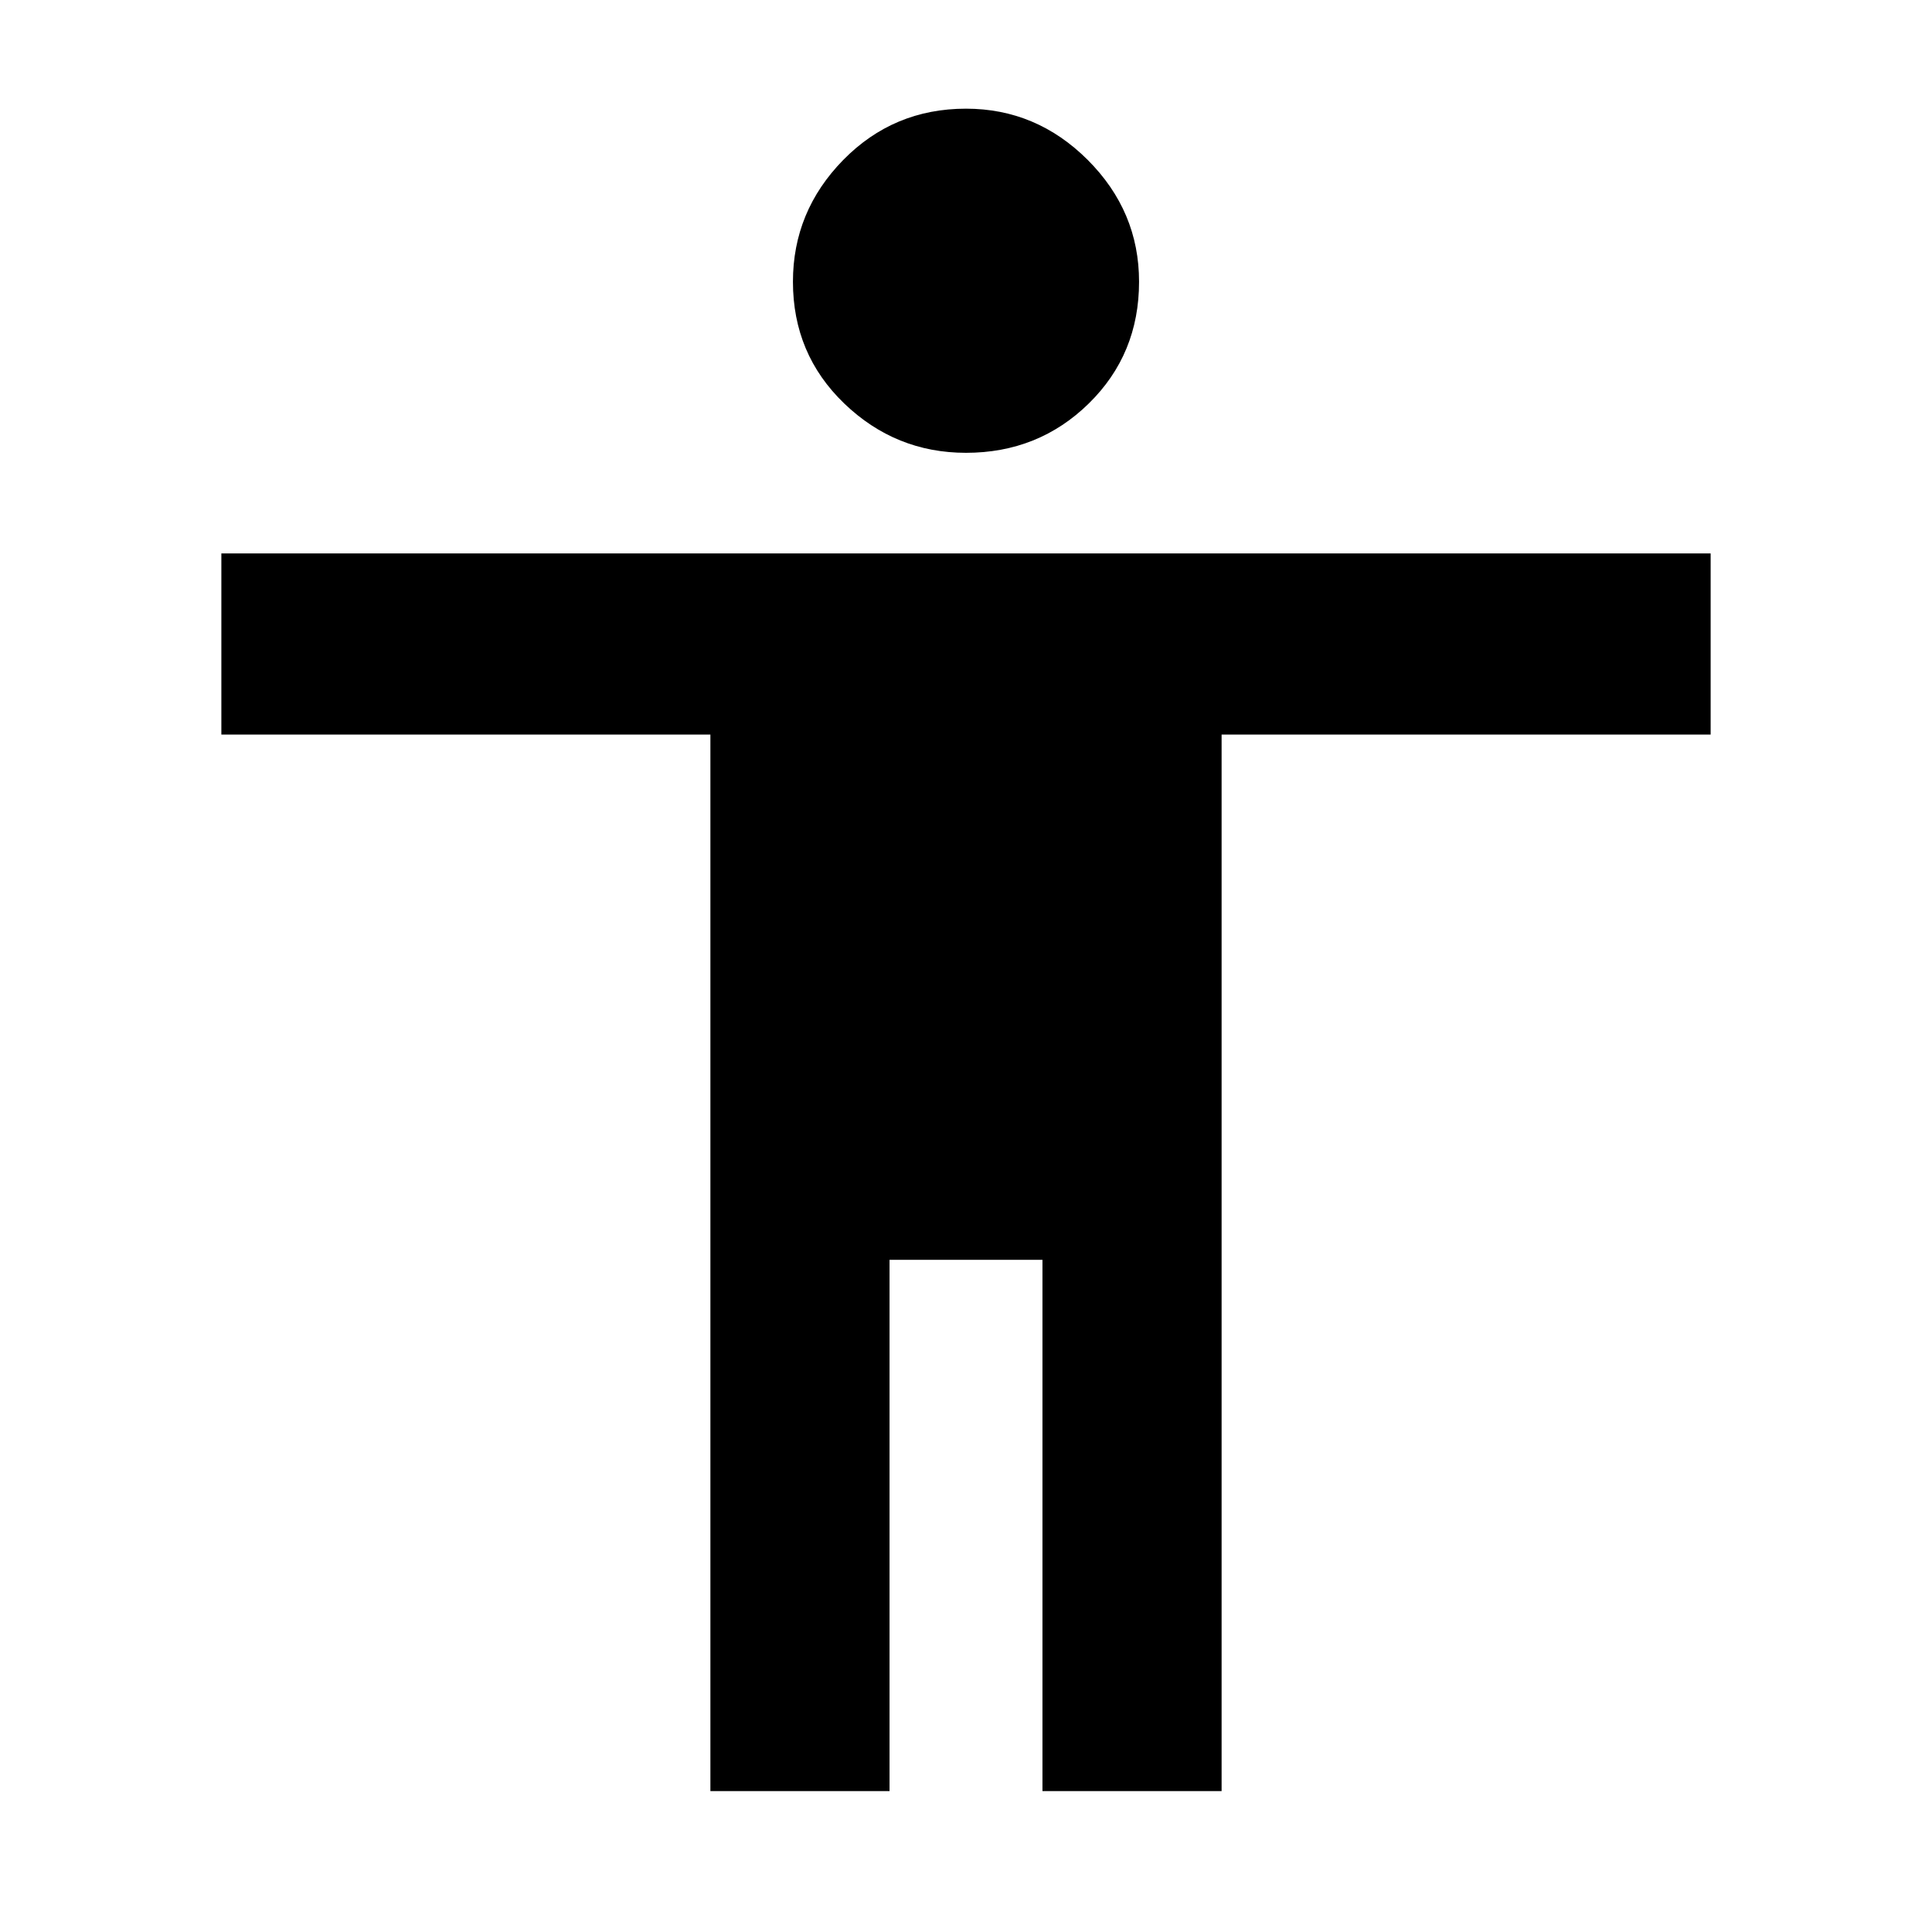 <svg xmlns="http://www.w3.org/2000/svg" height="40" width="40"><path d="M20 9.375q-1.458 0-2.521-1.021-1.062-1.021-1.062-2.521 0-1.458 1.041-2.521Q18.5 2.25 20 2.25q1.458 0 2.521 1.062 1.062 1.063 1.062 2.521 0 1.5-1.041 2.521Q21.5 9.375 20 9.375Zm-5.292 27.708V15.208H4.583v-3.75h30.834v3.75H25.292v21.875h-3.709v-11h-3.166v11Z"/></svg>
